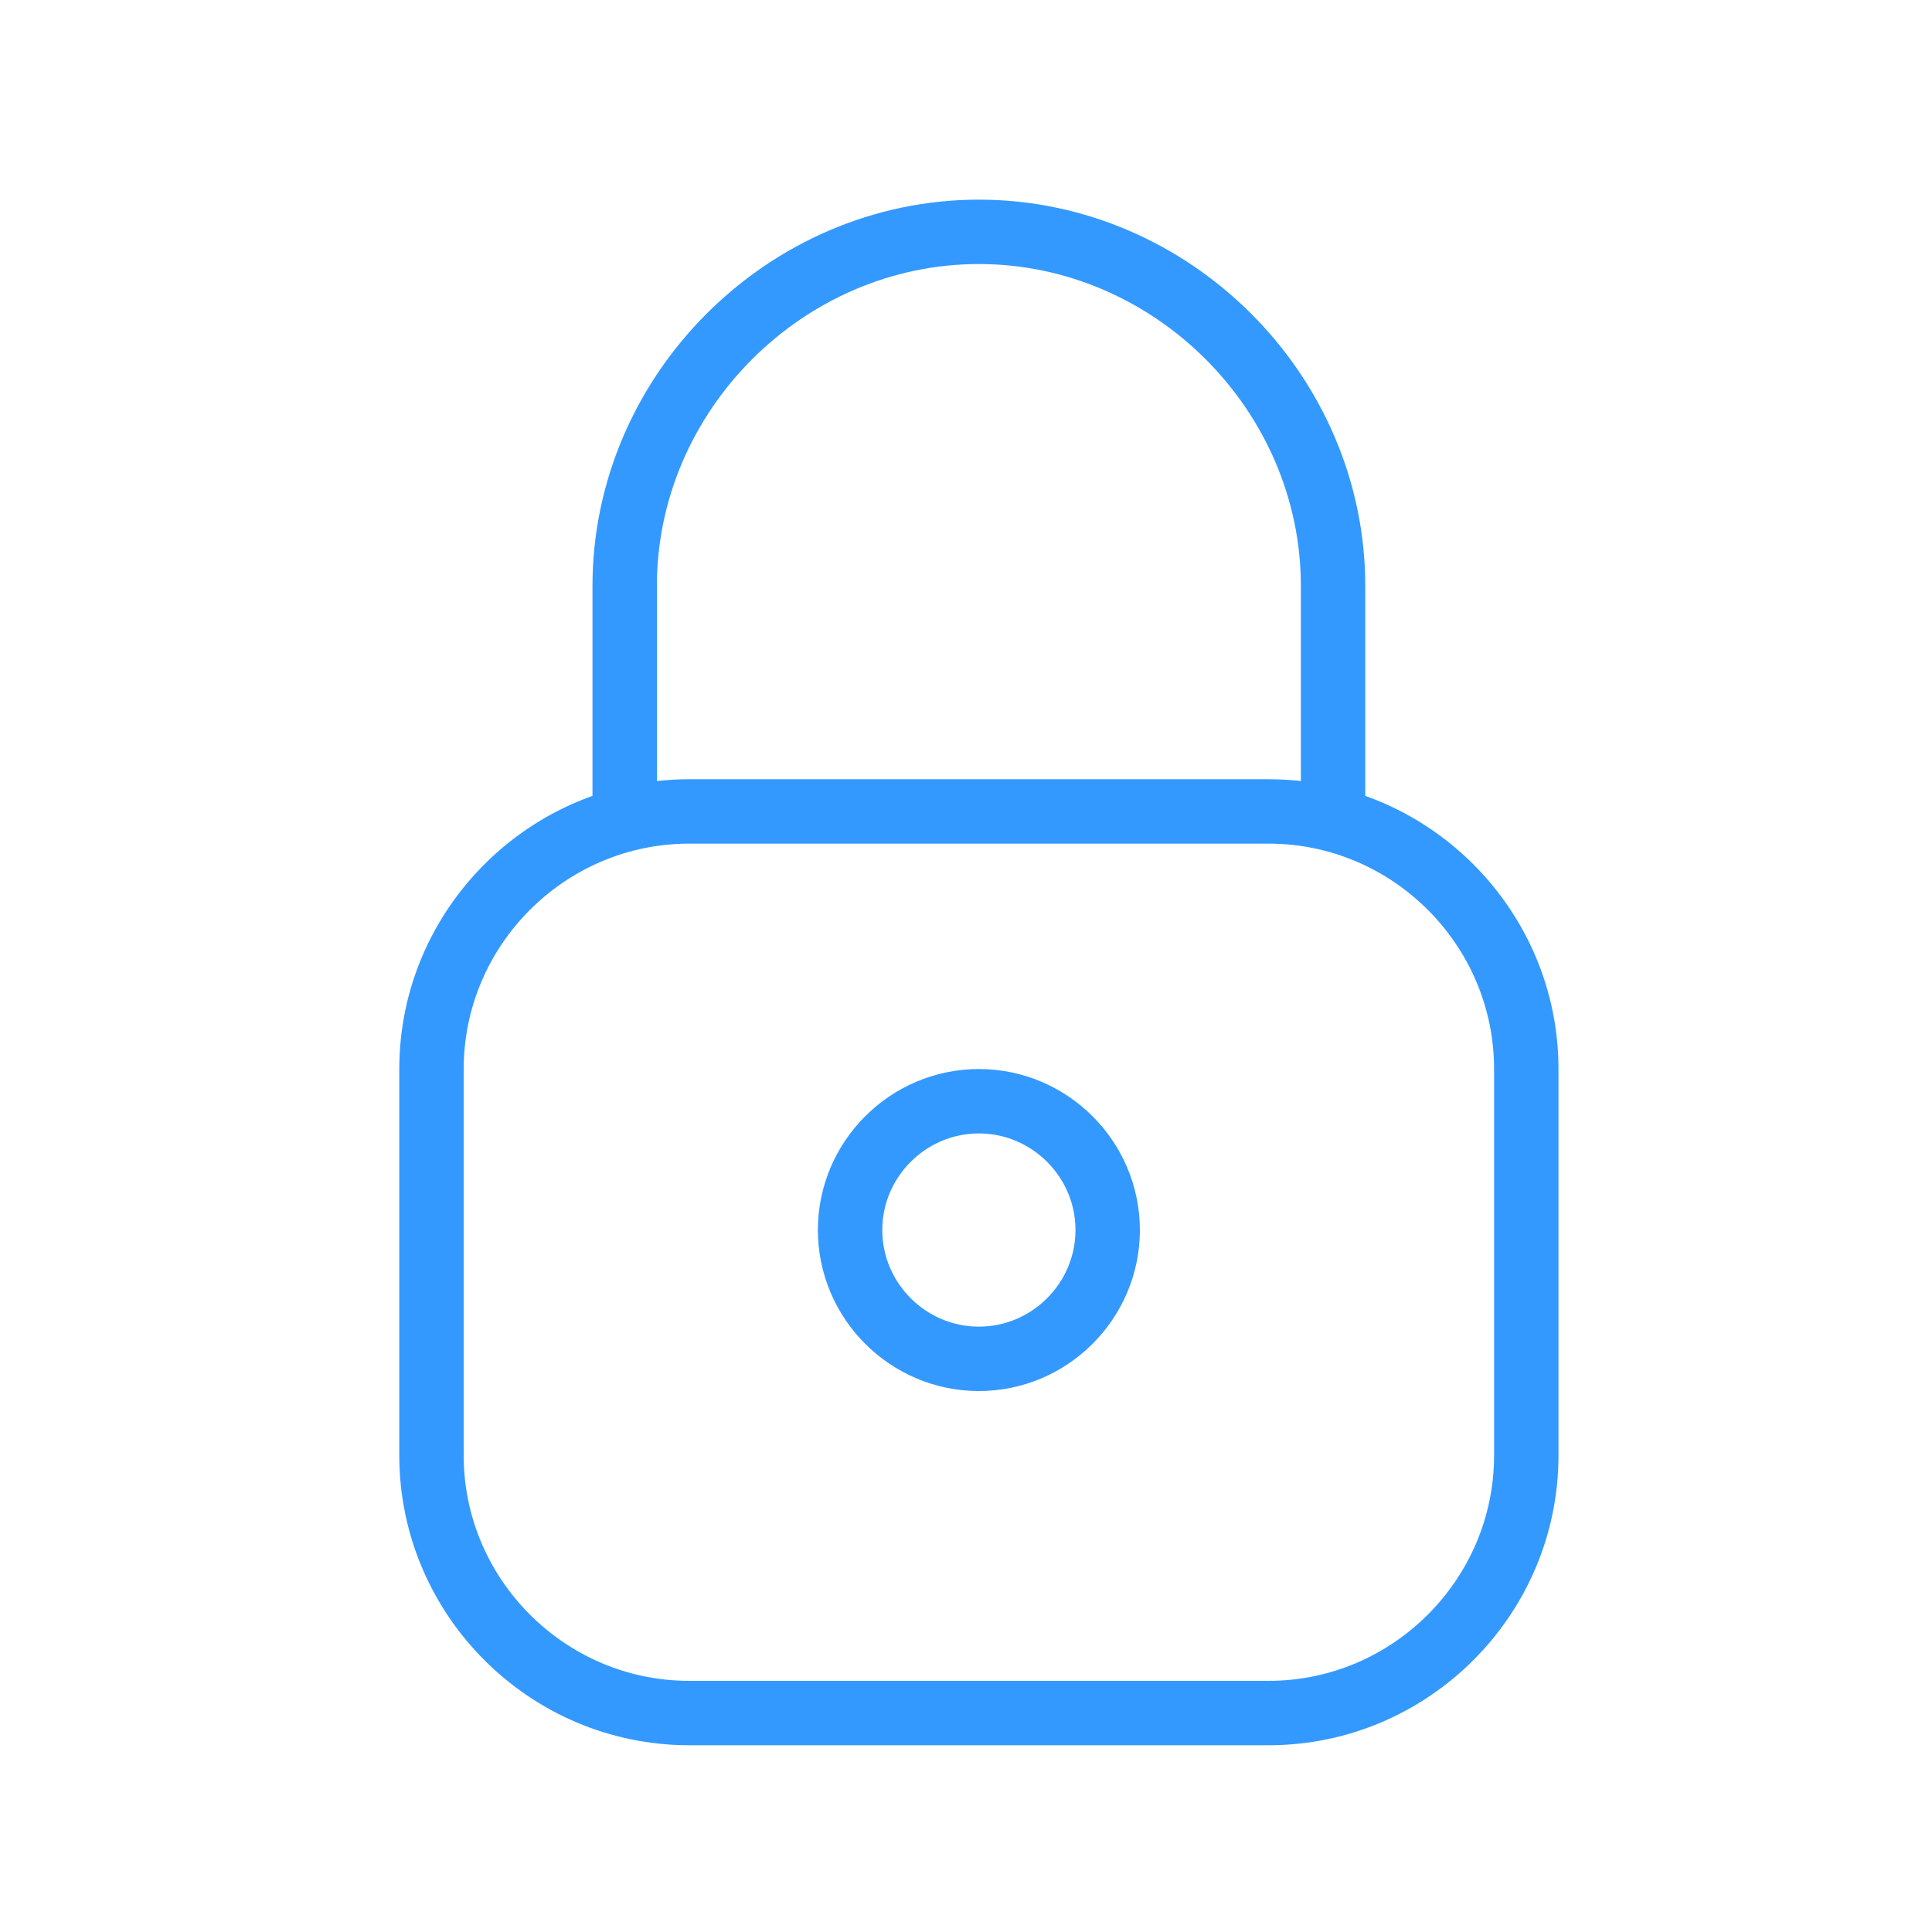 <?xml version="1.0" encoding="utf-8"?>
<!-- Generator: Adobe Illustrator 24.1.0, SVG Export Plug-In . SVG Version: 6.00 Build 0)  -->
<svg version="1.1" id="Layer_1" xmlns="http://www.w3.org/2000/svg" xmlns:xlink="http://www.w3.org/1999/xlink" x="0px" y="0px"
	 viewBox="0 0 30 30" style="enable-background:new 0 0 30 30;" xml:space="preserve">
<style type="text/css">
	.st0{fill:none;stroke:#3399FF;stroke-linecap:round;stroke-linejoin:round;}
</style>
<g id="Interface-Essential__x2F__Lock_x2F_Unlock__x2F__lock-6">
	<g id="Group_130">
		<g id="lock-6">
			<path id="Oval_101" class="st0" d="M15.2,21.1c1.1,0,2-0.9,2-2c0-1.1-0.9-2-2-2c-1.1,0-2,0.9-2,2C13.2,20.2,14.1,21.1,15.2,21.1z
				"/>
			<path id="Shape_777" class="st0" d="M23.7,16.6c0-2.2-1.8-4-4-4h-9c-2.2,0-4,1.8-4,4v6c0,2.2,1.8,4,4,4h9c2.2,0,4-1.8,4-4V16.6z"
				/>
			<path id="Shape_778" class="st0" d="M9.7,12.7V9.1c0-3,2.5-5.5,5.5-5.5c3,0,5.5,2.5,5.5,5.5v3.6"/>
		</g>
	</g>
</g>
</svg>
